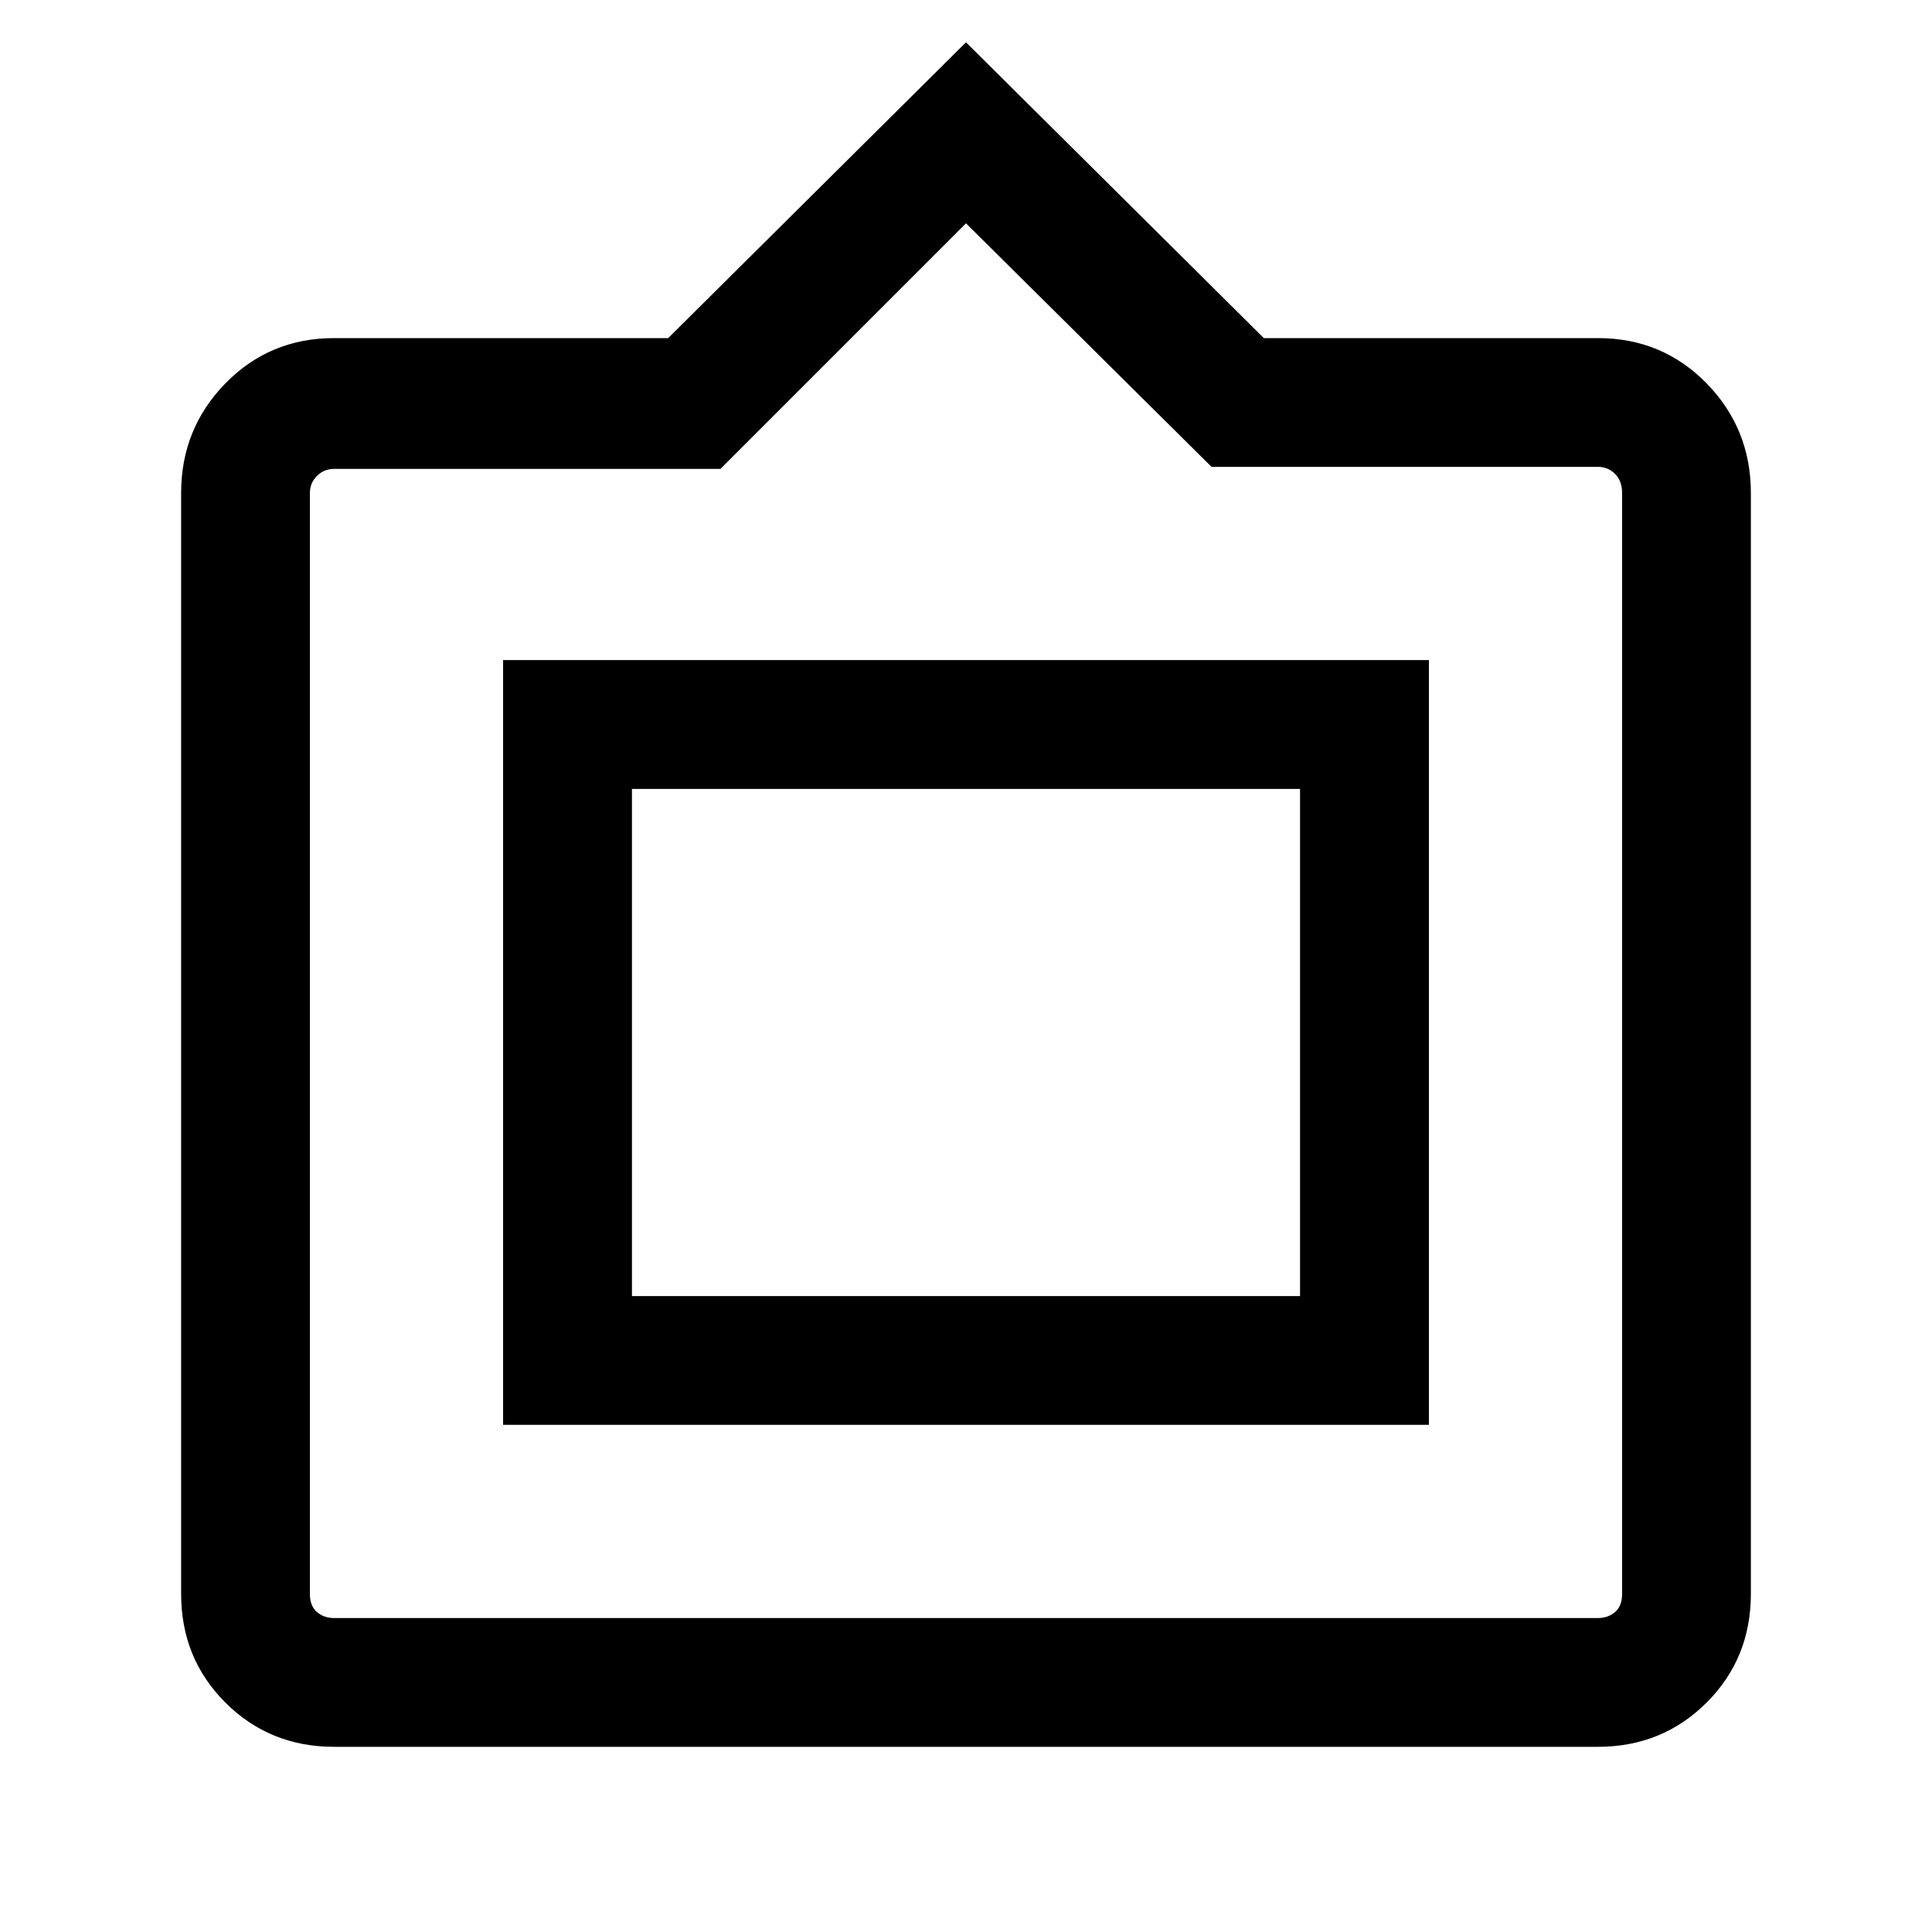 <svg xmlns="http://www.w3.org/2000/svg" height="20" width="20"><path d="M3.458 18.083q-.666 0-1.125-.458-.458-.458-.458-1.125V5.104q0-.666.458-1.135.459-.469 1.125-.469h3.459L10 .438 13.083 3.5h3.459q.666 0 1.125.469.458.469.458 1.135V16.5q0 .667-.458 1.125-.459.458-1.125.458Zm0-1.333h13.084q.104 0 .177-.062.073-.063.073-.188V5.104q0-.125-.073-.198-.073-.073-.177-.073h-4L10 2.312 7.458 4.854h-4q-.104 0-.177.073t-.073.177V16.5q0 .125.073.188.073.062.177.062Zm1.75-2V6.833h9.584v7.917Zm1.334-1.333v-5.25 5.25Zm0 0h6.916v-5.25H6.542Z"/></svg>